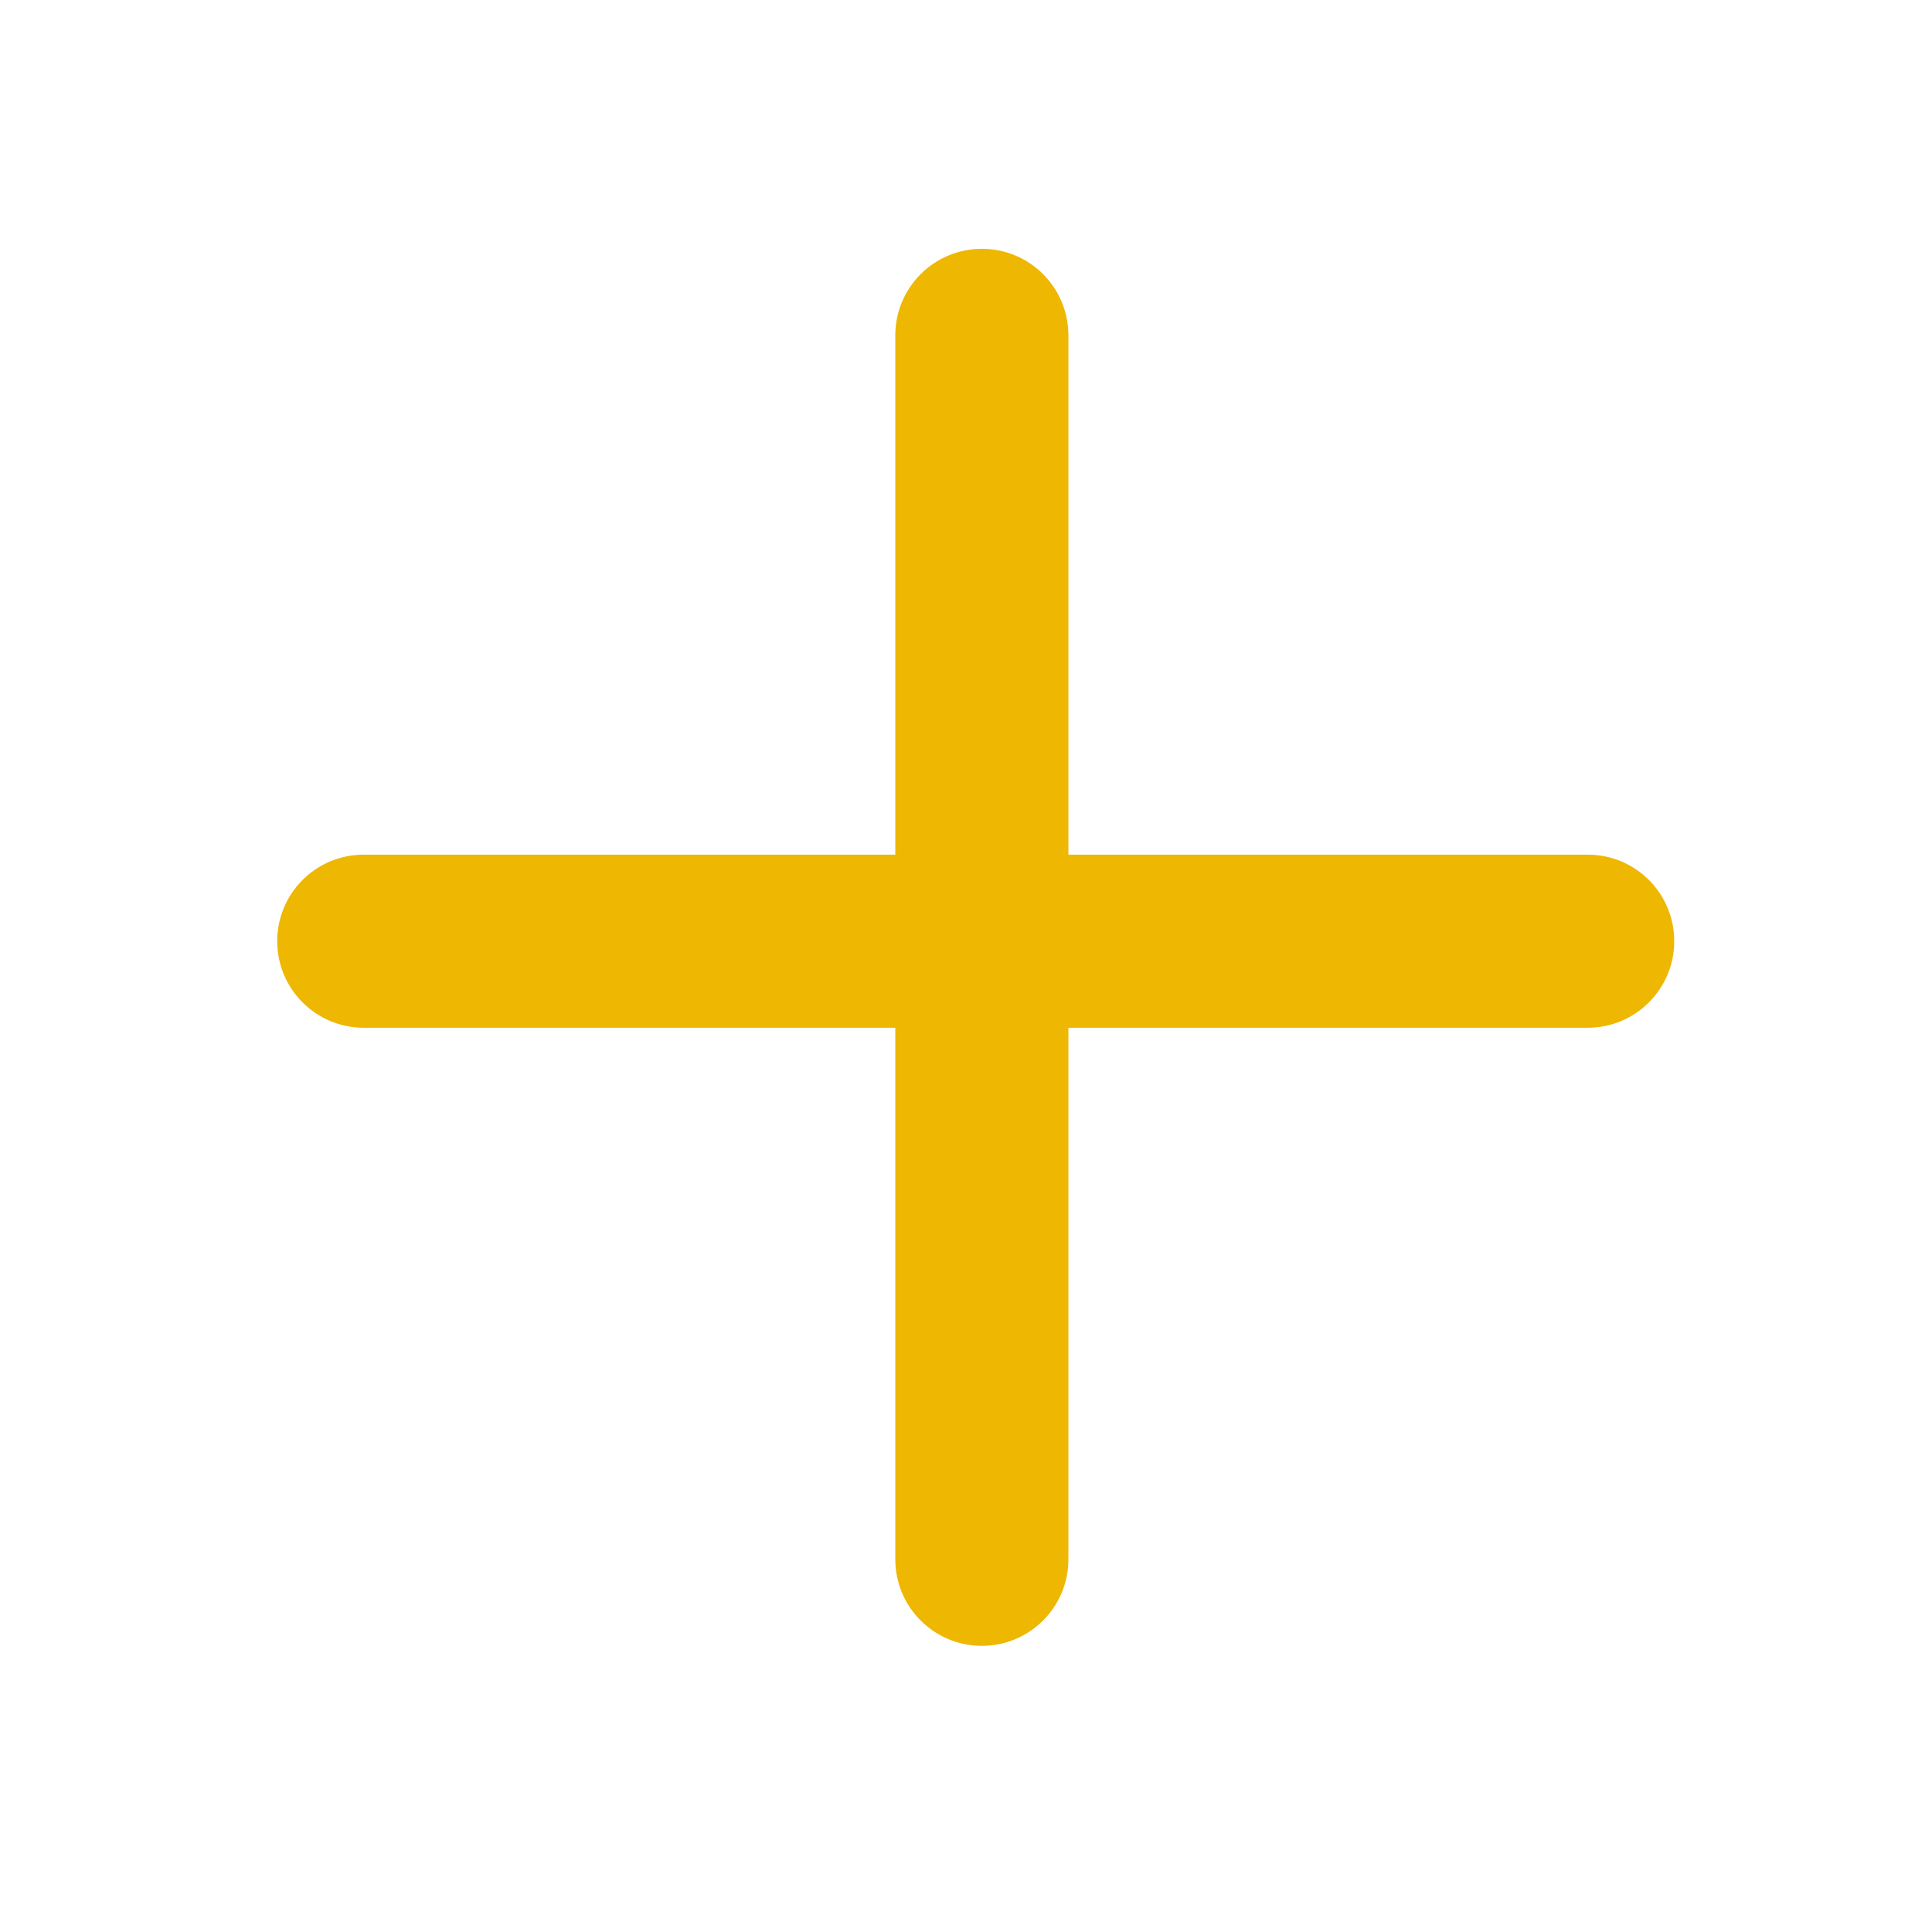 <svg width="27" height="27" viewBox="0 0 27 27" fill="none" xmlns="http://www.w3.org/2000/svg">
<g id="Interface/Interface 21 - 24px">
<path id="Icon" fill-rule="evenodd" clip-rule="evenodd" d="M14.931 4.686C14.931 4.018 14.39 3.477 13.722 3.477C13.054 3.477 12.512 4.018 12.512 4.686L12.512 11.944L5.083 11.944C4.415 11.944 3.874 12.485 3.874 13.153C3.874 13.821 4.415 14.363 5.083 14.363H12.512L12.512 21.792C12.512 22.46 13.054 23.001 13.722 23.001C14.39 23.001 14.931 22.46 14.931 21.792L14.931 14.363H22.189C22.857 14.363 23.398 13.821 23.398 13.153C23.398 12.485 22.857 11.944 22.189 11.944L14.931 11.944L14.931 4.686Z" fill="#EEB702"/>
</g>
</svg>

